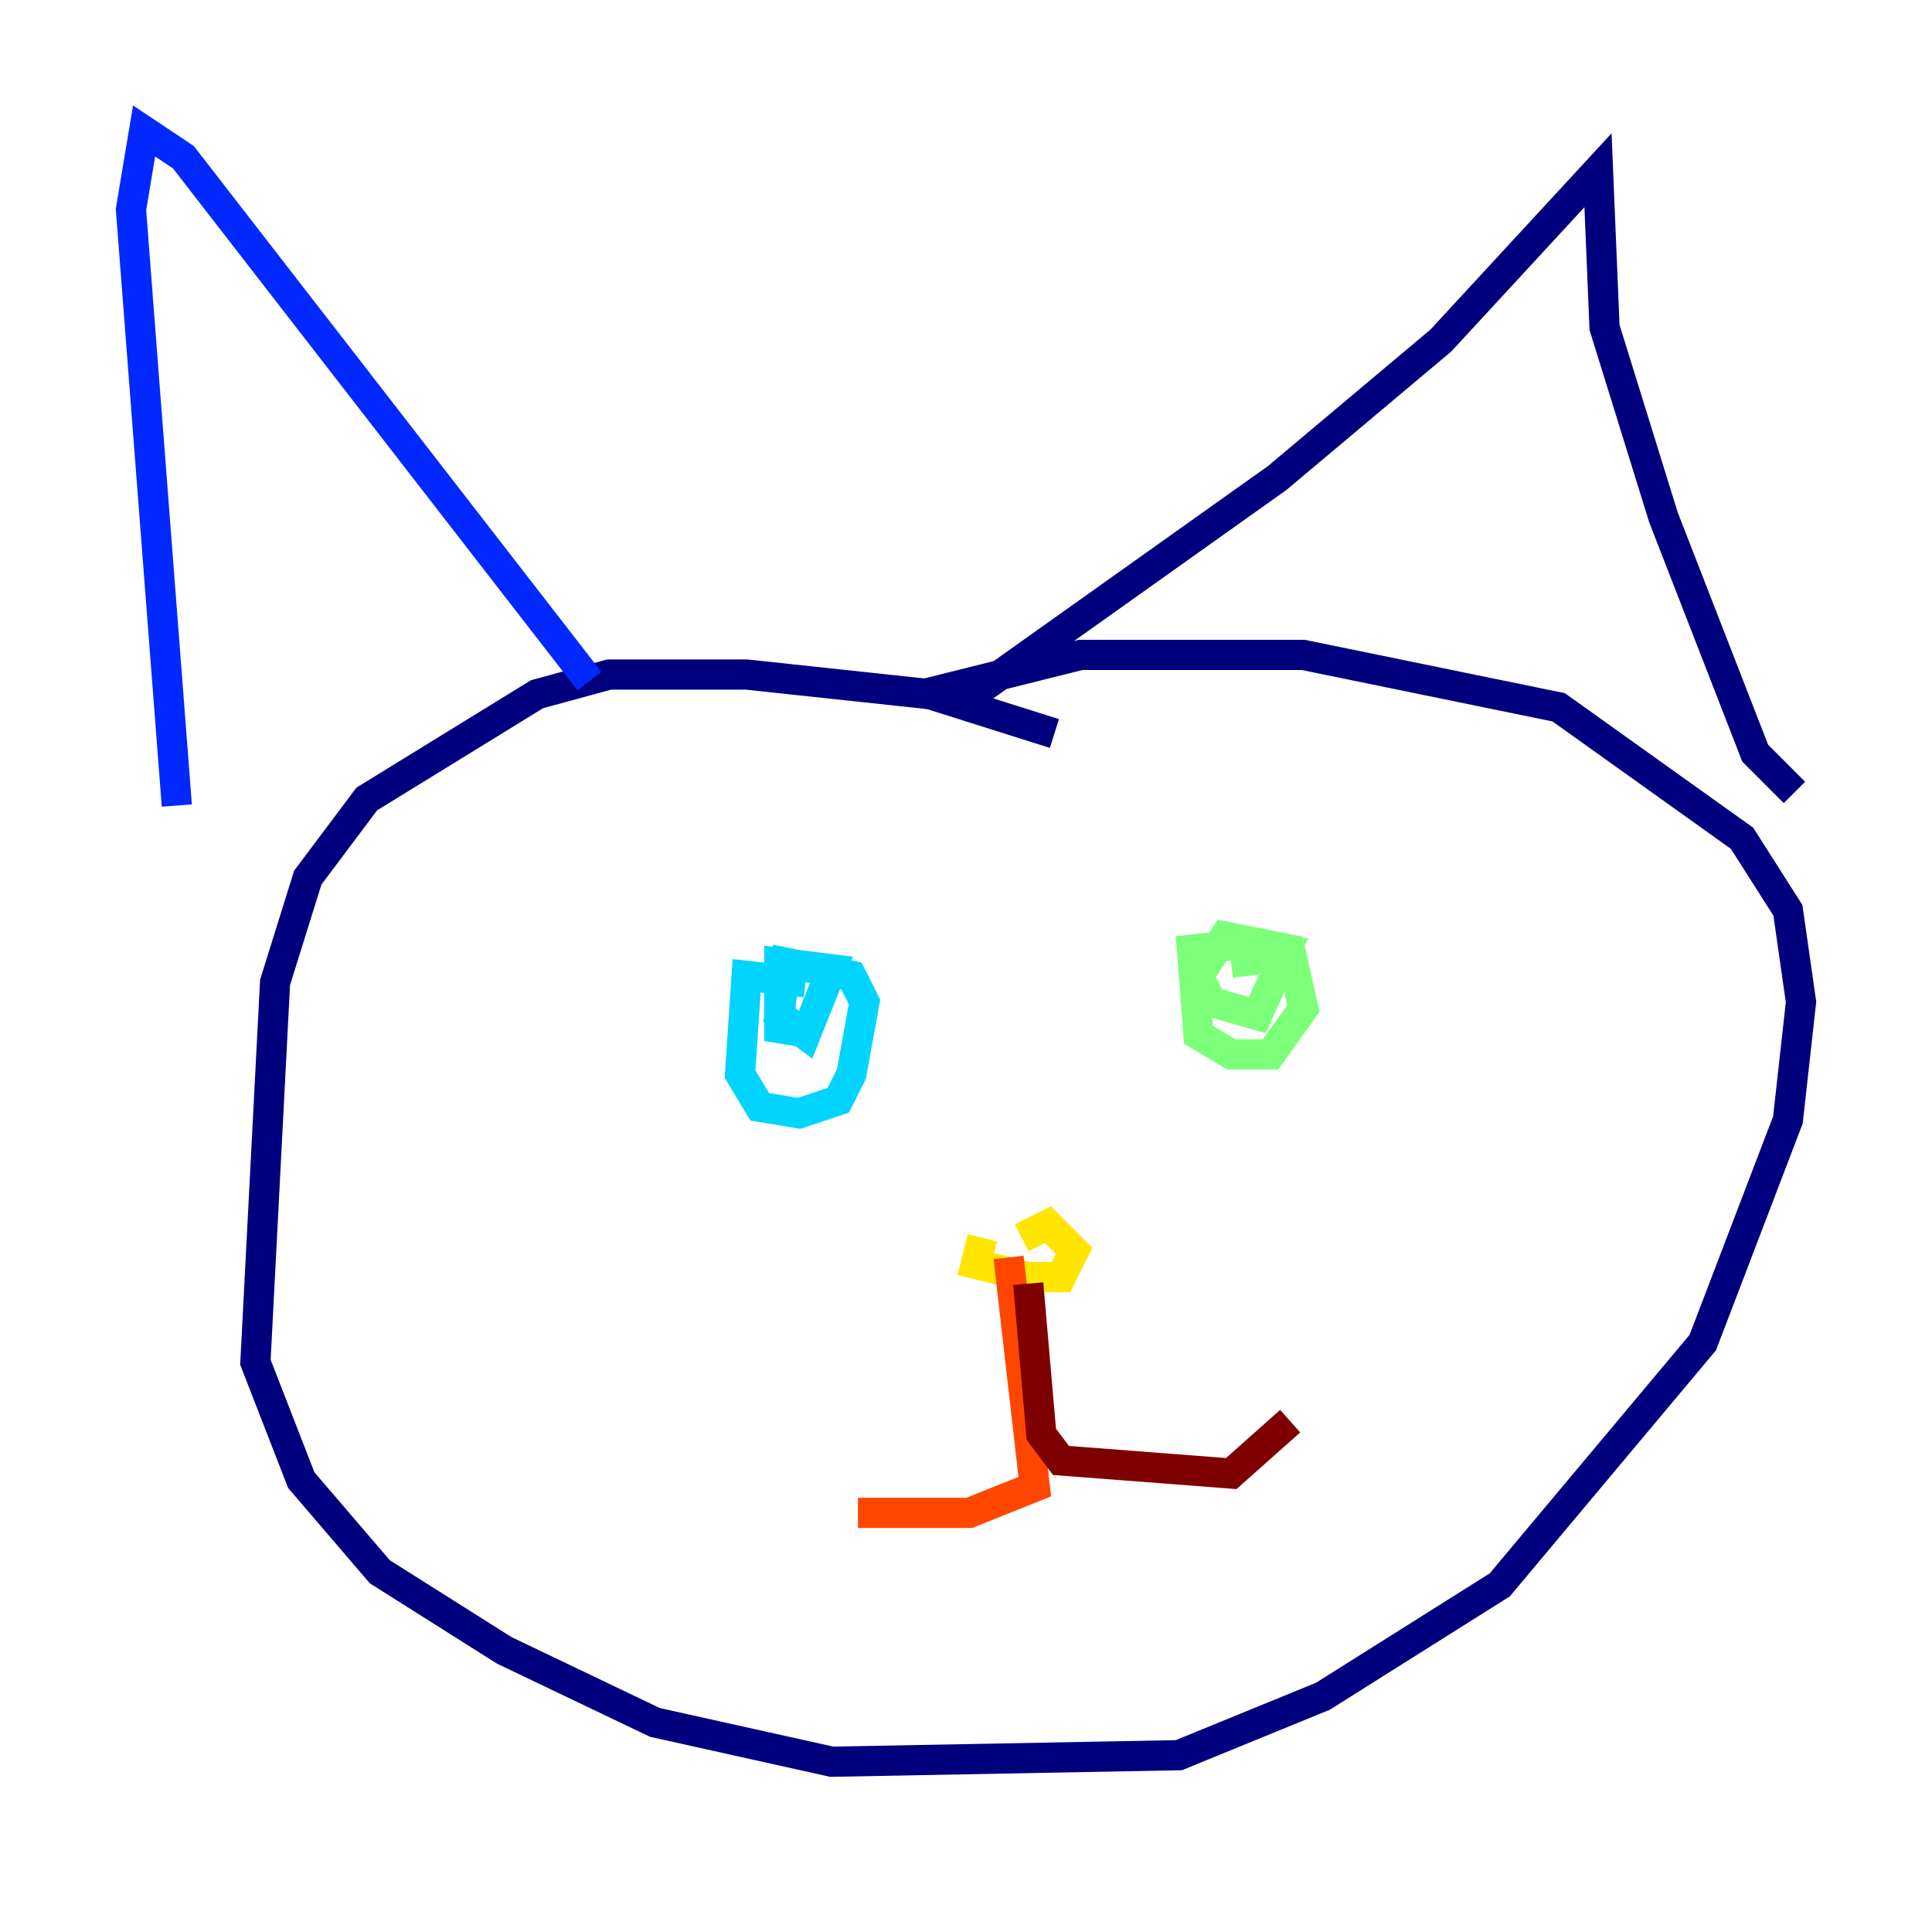 <?xml version="1.0" encoding="utf-8" ?>
<svg baseProfile="tiny" height="128" version="1.2" viewBox="0,0,128,128" width="128" xmlns="http://www.w3.org/2000/svg" xmlns:ev="http://www.w3.org/2001/xml-events" xmlns:xlink="http://www.w3.org/1999/xlink"><defs /><polyline fill="none" points="69.858,48.597 61.614,45.993 49.464,44.691 40.352,44.691 35.58,45.993 24.298,52.936 20.393,58.142 18.224,65.085 16.922,90.251 19.959,98.061 25.166,104.136 33.41,109.342 43.39,114.115 55.105,116.719 78.102,116.285 87.647,112.38 99.363,105.003 112.814,88.949 118.454,74.197 119.322,66.386 118.454,60.312 115.417,55.539 103.268,46.861 86.346,43.39 71.593,43.39 61.18,45.993 65.085,45.559 84.61,31.675 95.458,22.563 105.871,11.281 106.305,21.695 110.21,34.278 116.285,49.898 118.888,52.502" stroke="#00007f" stroke-width="2" /><polyline fill="none" points="39.051,45.125 12.149,10.414 9.546,8.678 8.678,13.885 11.715,53.37" stroke="#0028ff" stroke-width="2" /><polyline fill="none" points="53.37,65.085 49.464,64.651 49.031,71.159 50.332,73.329 52.936,73.763 55.539,72.895 56.407,71.159 57.275,66.386 56.407,64.651 52.068,63.783 51.634,67.254 53.37,68.556 55.105,64.217 51.634,63.783 51.634,68.122 54.237,68.556" stroke="#00d4ff" stroke-width="2" /><polyline fill="none" points="82.875,62.481 78.969,62.915 79.403,68.556 81.573,69.858 84.176,69.858 86.346,66.82 85.478,62.915 81.139,62.047 79.403,64.651 80.271,66.386 83.308,67.254 85.044,63.349 81.573,63.783" stroke="#7cff79" stroke-width="2" /><polyline fill="none" points="65.085,82.007 64.651,83.742 68.122,84.61 70.291,84.61 71.159,82.875 69.424,81.139 67.688,82.007" stroke="#ffe500" stroke-width="2" /><polyline fill="none" points="66.82,83.308 68.556,98.495 64.217,100.231 56.841,100.231" stroke="#ff4600" stroke-width="2" /><polyline fill="none" points="68.122,85.044 68.99,95.024 70.291,96.759 81.573,97.627 85.478,94.156" stroke="#7f0000" stroke-width="2" /></svg>